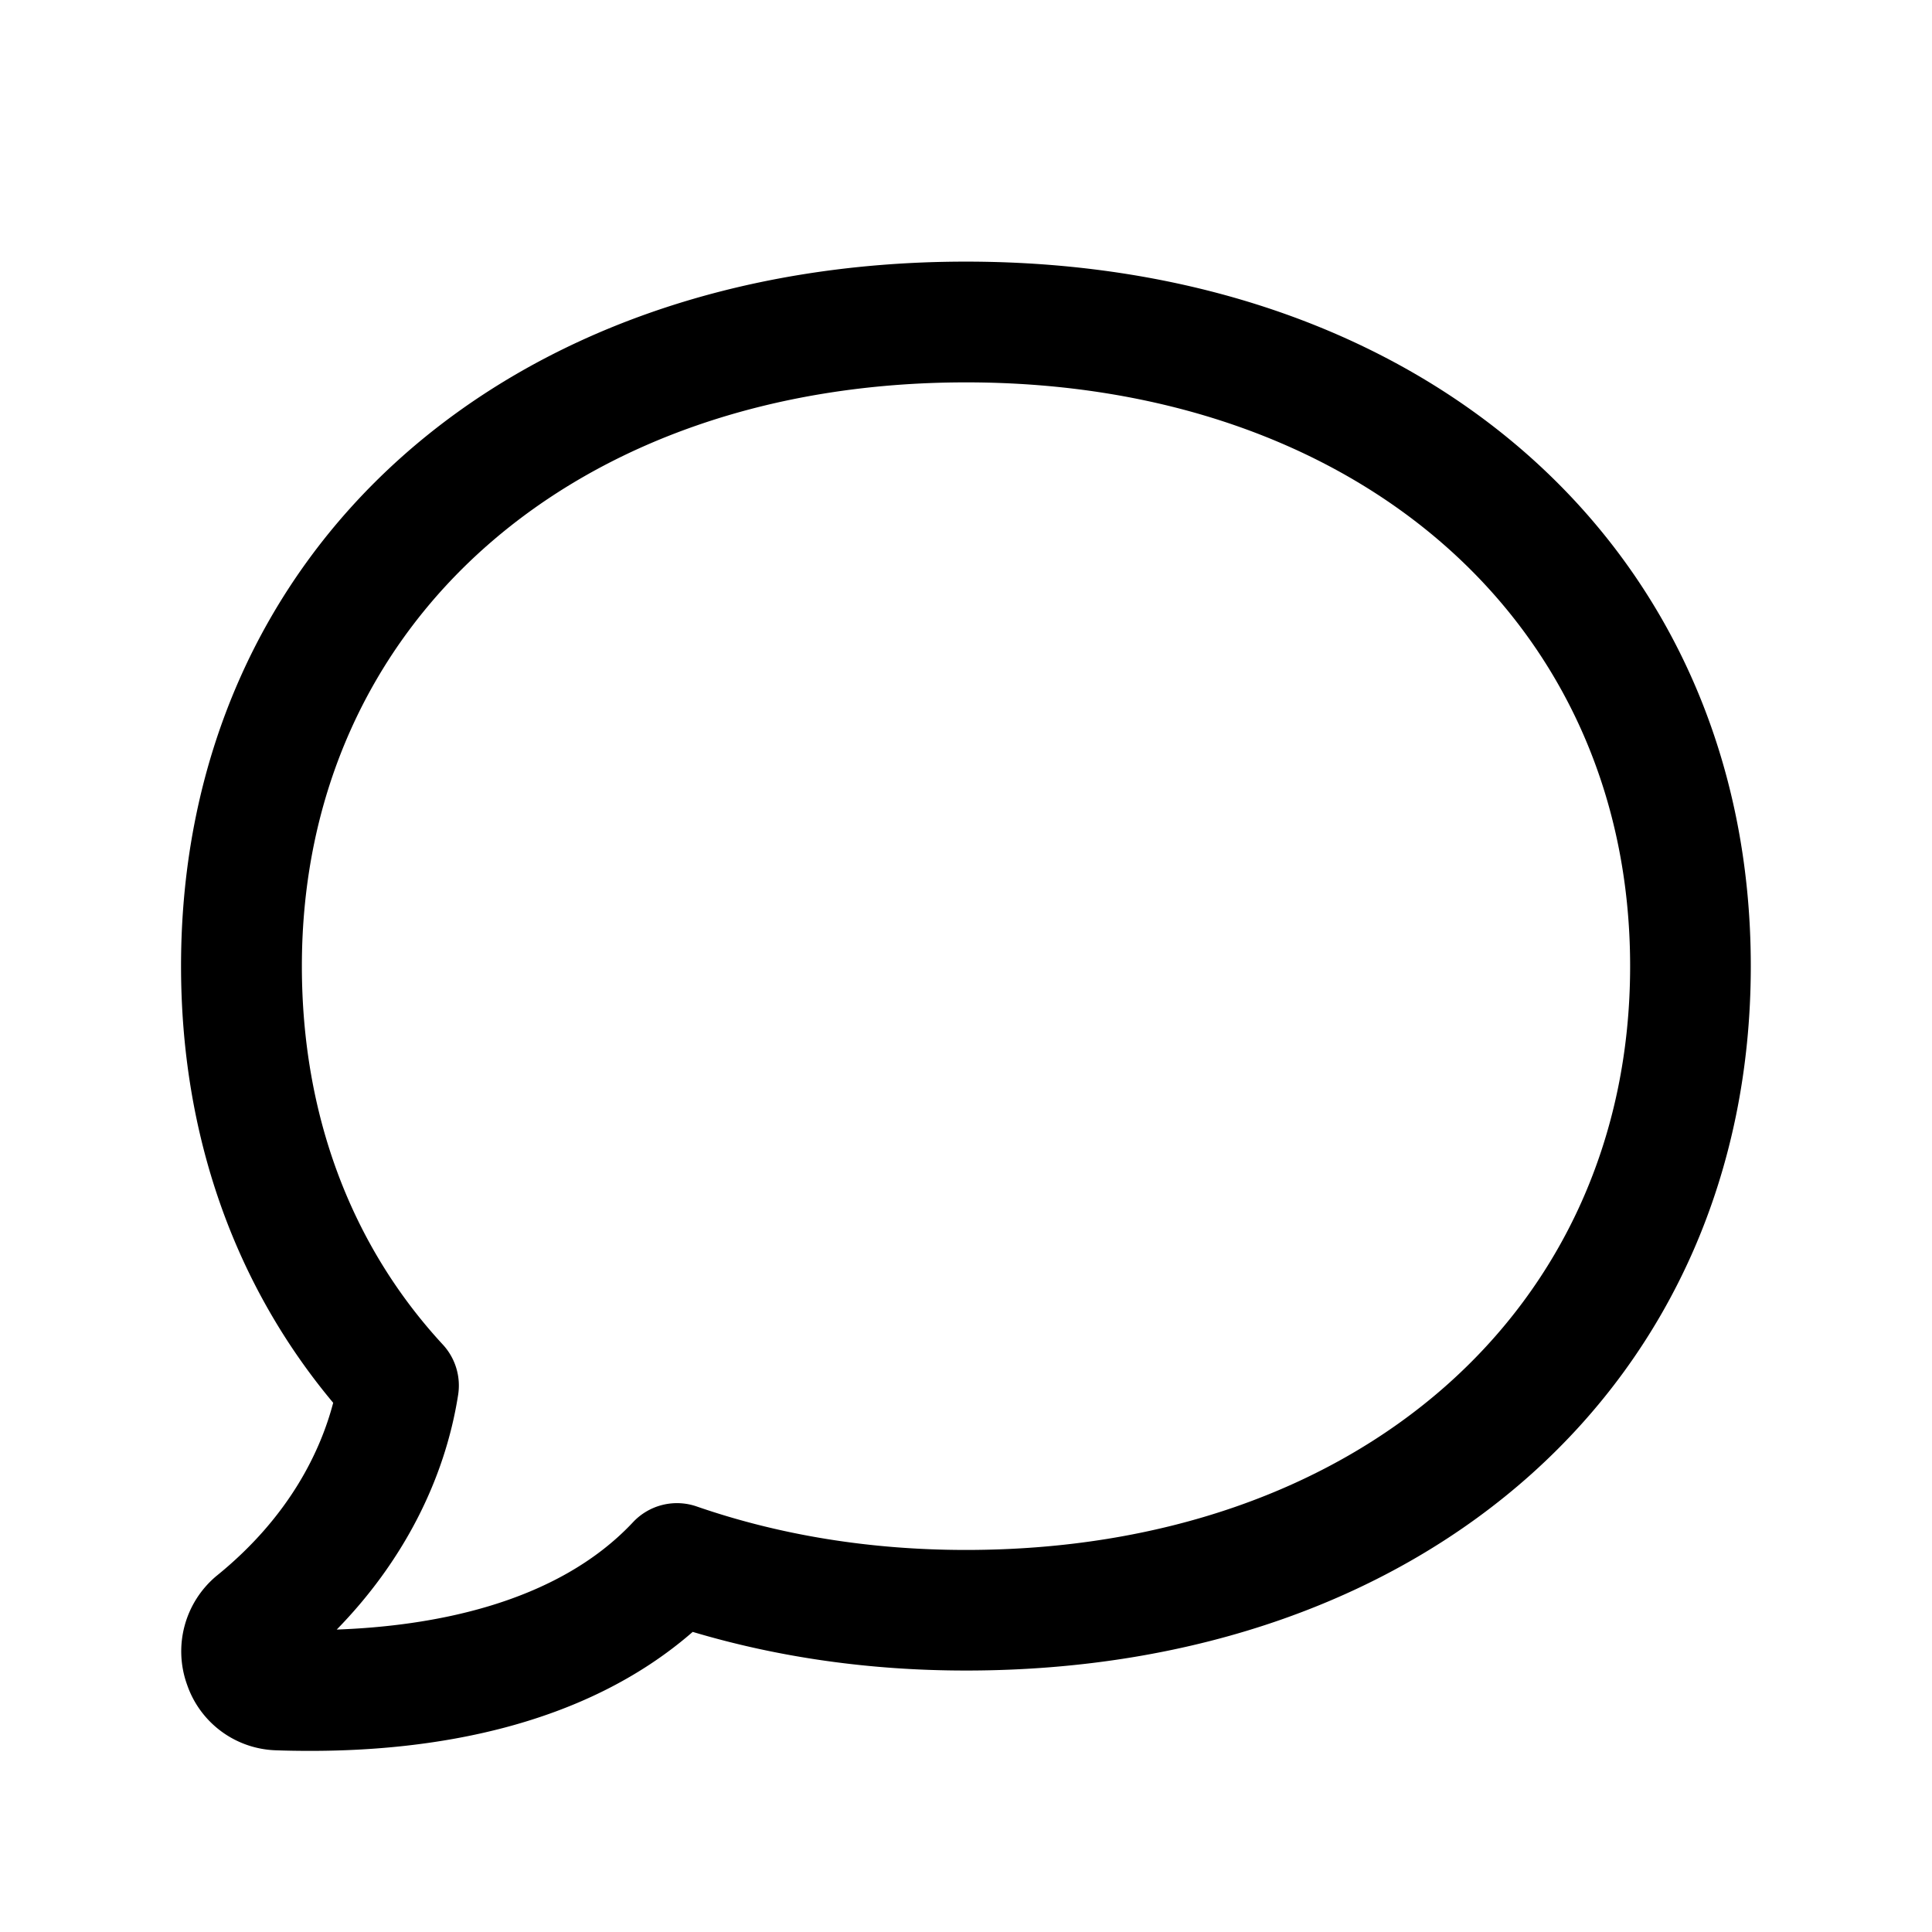 <svg xmlns="http://www.w3.org/2000/svg" width="24" height="24" fill="none"><path fill="currentColor" d="M3.857 21.75c-.145 0-.286-.002-.424-.007a1.207 1.207 0 0 1-1.109-.815 1.221 1.221 0 0 1 .36-1.347c.932-.752 1.305-1.584 1.455-2.155-1.237-1.479-1.89-3.346-1.89-5.425 0-5.153 4.01-8.751 9.75-8.751s9.75 3.599 9.75 8.751c0 5.152-4.01 8.751-9.75 8.751-1.187 0-2.325-.161-3.394-.48-1.363 1.188-3.241 1.478-4.748 1.478Zm-.379-1.507h.006-.006ZM12 4.75c-4.857 0-8.25 2.982-8.25 7.251 0 1.836.605 3.462 1.751 4.702a.749.749 0 0 1 .19.625c-.168 1.071-.696 2.084-1.508 2.915 1.16-.042 2.72-.309 3.68-1.333a.748.748 0 0 1 .792-.196c1.035.358 2.16.54 3.345.54 4.857 0 8.25-2.983 8.25-7.252 0-4.27-3.393-7.252-8.25-7.252Z"/></svg>
